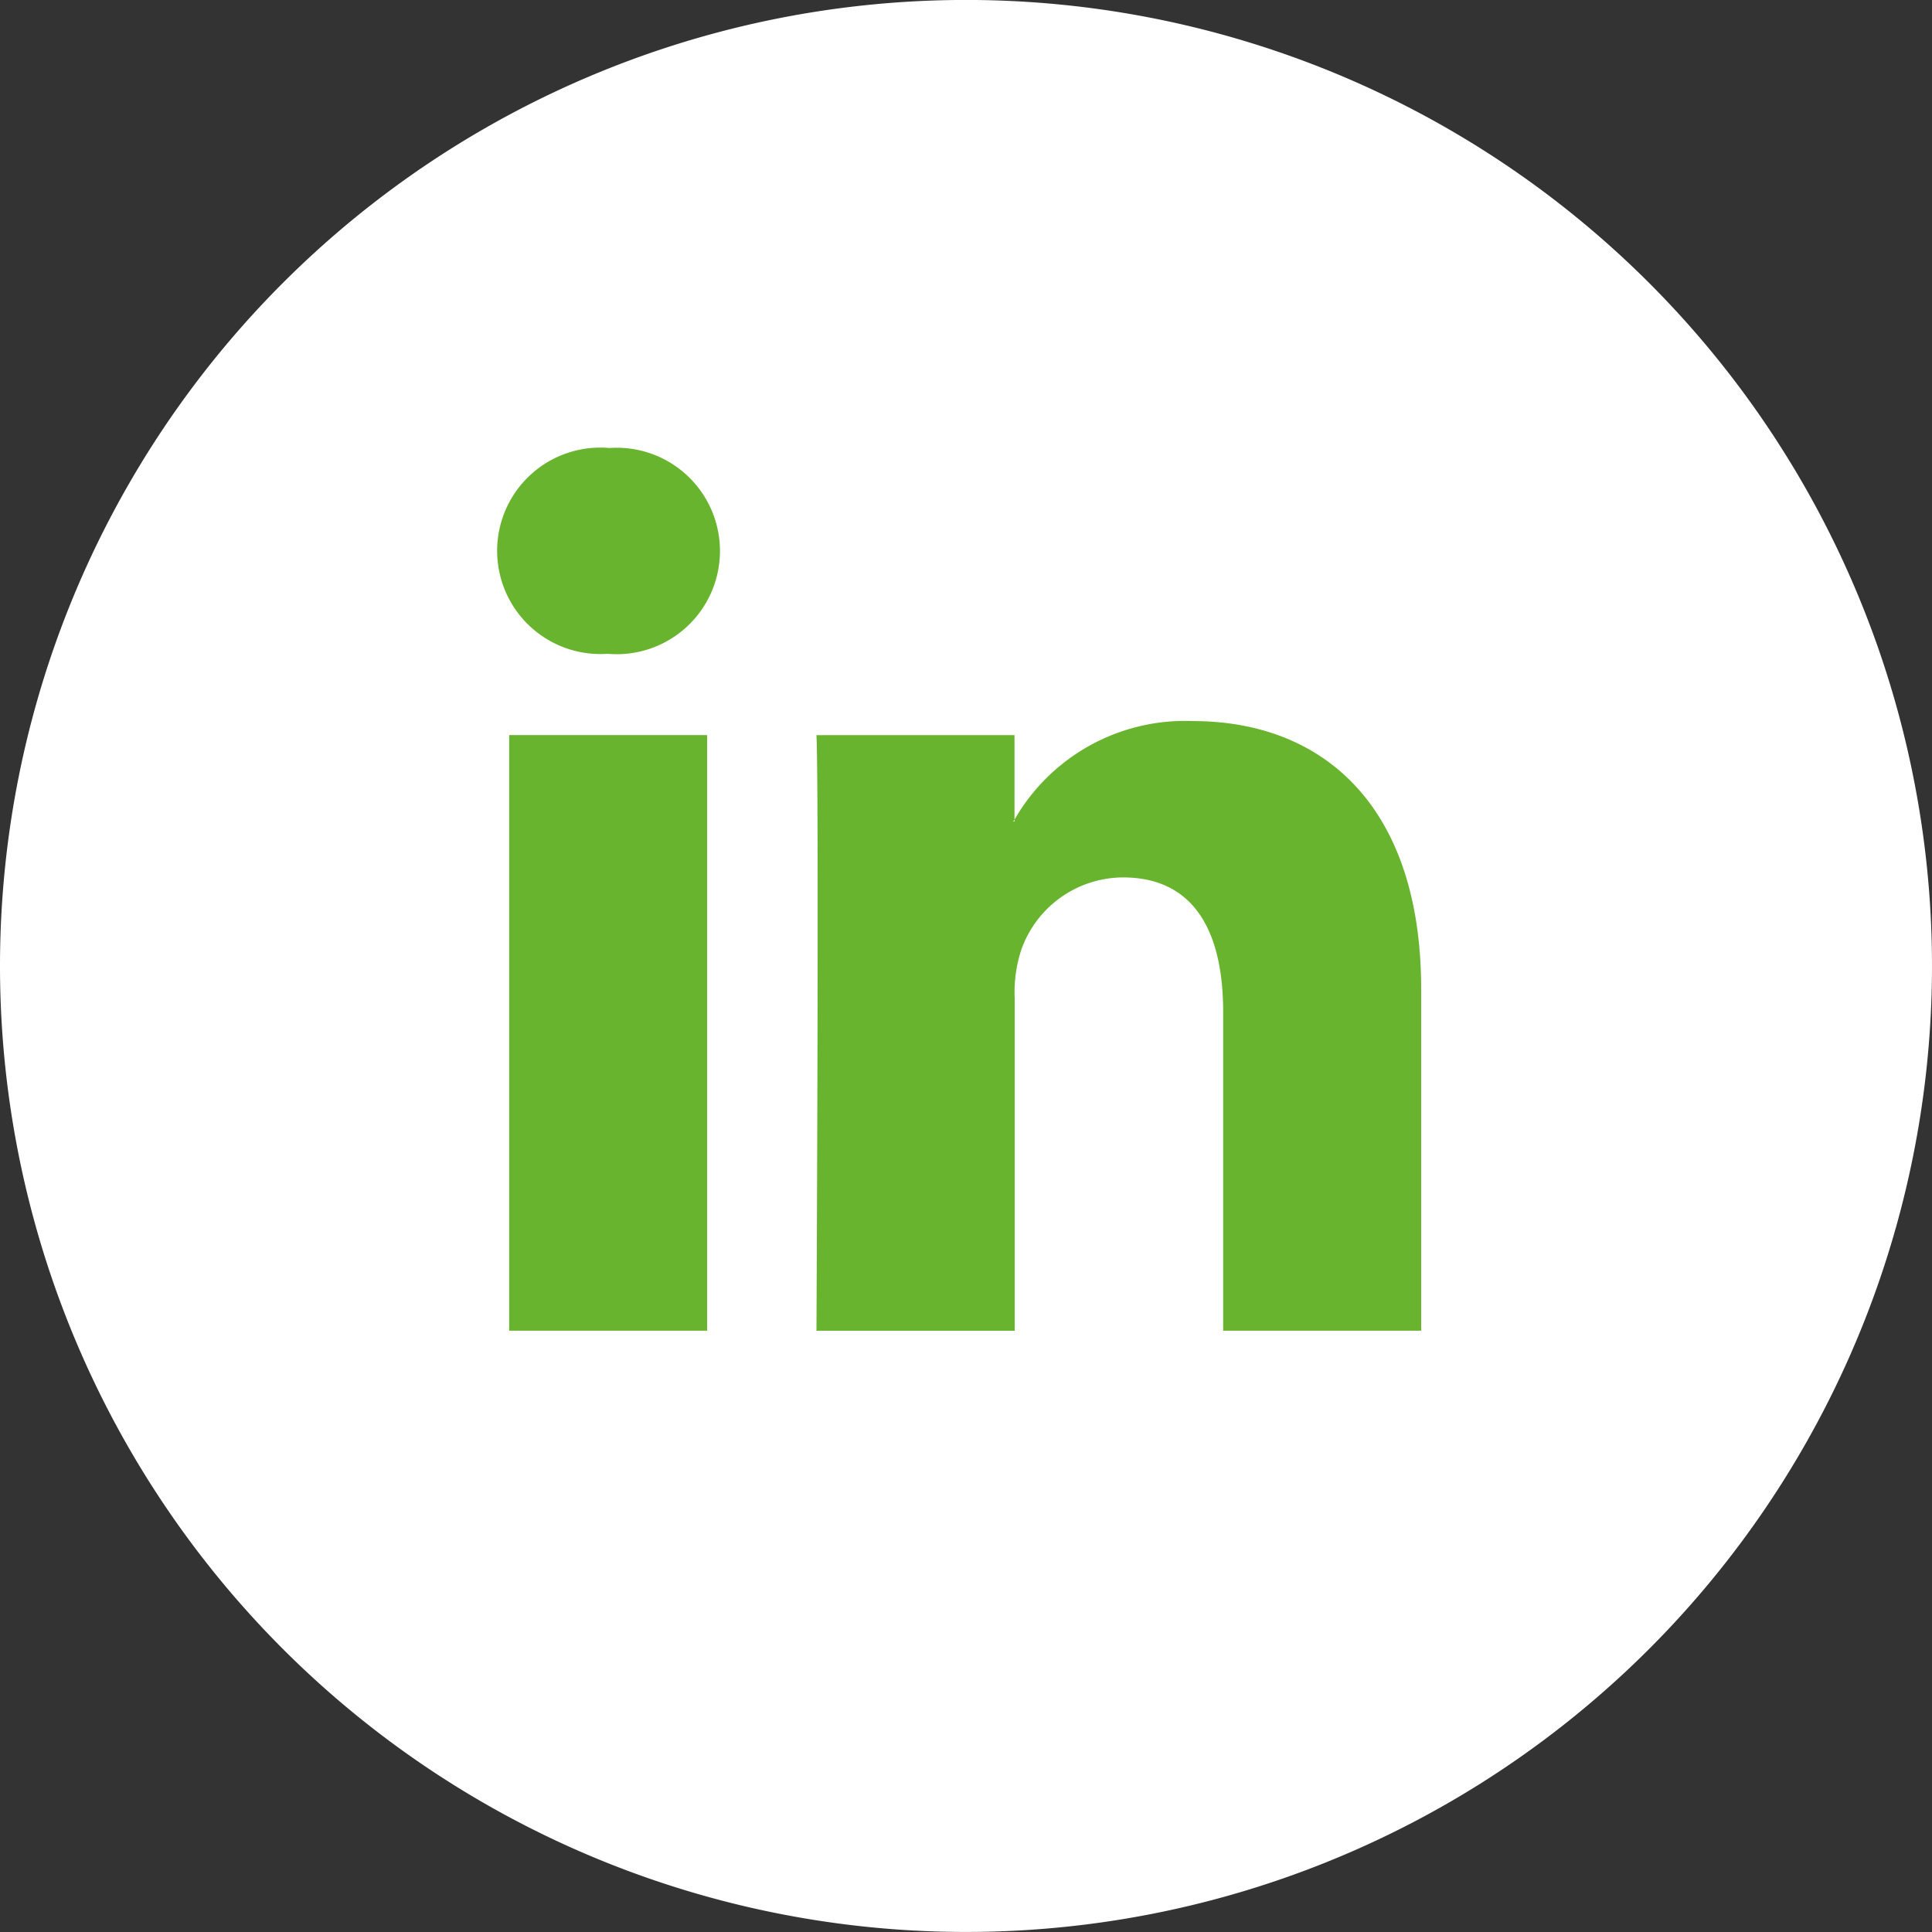 <svg xmlns="http://www.w3.org/2000/svg" viewBox="1662.641 -4686.544 41.176 41.176">
  <rect x="1662.641" y="-4686.544" width="41.176" height="41.176" fill="#333333" stroke="none"/>
  <defs>
    <style>
      .cls-1 {
        fill: #fff;
      }

      .cls-2 {
        fill: #69b42e;
      }
    </style>
  </defs>
  <g id="Linked_in_hover_on_black_bcg" data-name="Linked in hover on black bcg" transform="translate(1484 -4891)">
    <path id="Oval-1" class="cls-1" d="M20.588,0A20.588,20.588,0,1,1,0,20.588,20.588,20.588,0,0,1,20.588,0Z" transform="translate(178.641 204.455)"/>
    <g id="linkedin-logo" transform="translate(189.242 214.004)">
      <path id="LinkedIn" class="cls-2" d="M19.688,21.092v7.279h-4.22V21.58c0-1.706-.61-2.87-2.138-2.87a2.309,2.309,0,0,0-2.165,1.544,2.887,2.887,0,0,0-.14,1.029v7.089H6.8s.057-11.5,0-12.694h4.221v1.8c-.009.013-.02.028-.028.041h.028v-.041a4.191,4.191,0,0,1,3.8-2.1C17.606,15.379,19.688,17.193,19.688,21.092ZM2.389,9.558a2.2,2.2,0,1,0-.056,4.387h.028a2.2,2.2,0,1,0,.028-4.387ZM.251,28.371H4.47V15.677H.251Z" transform="translate(0 -9.558)"/>
    </g>
  </g>
</svg>
